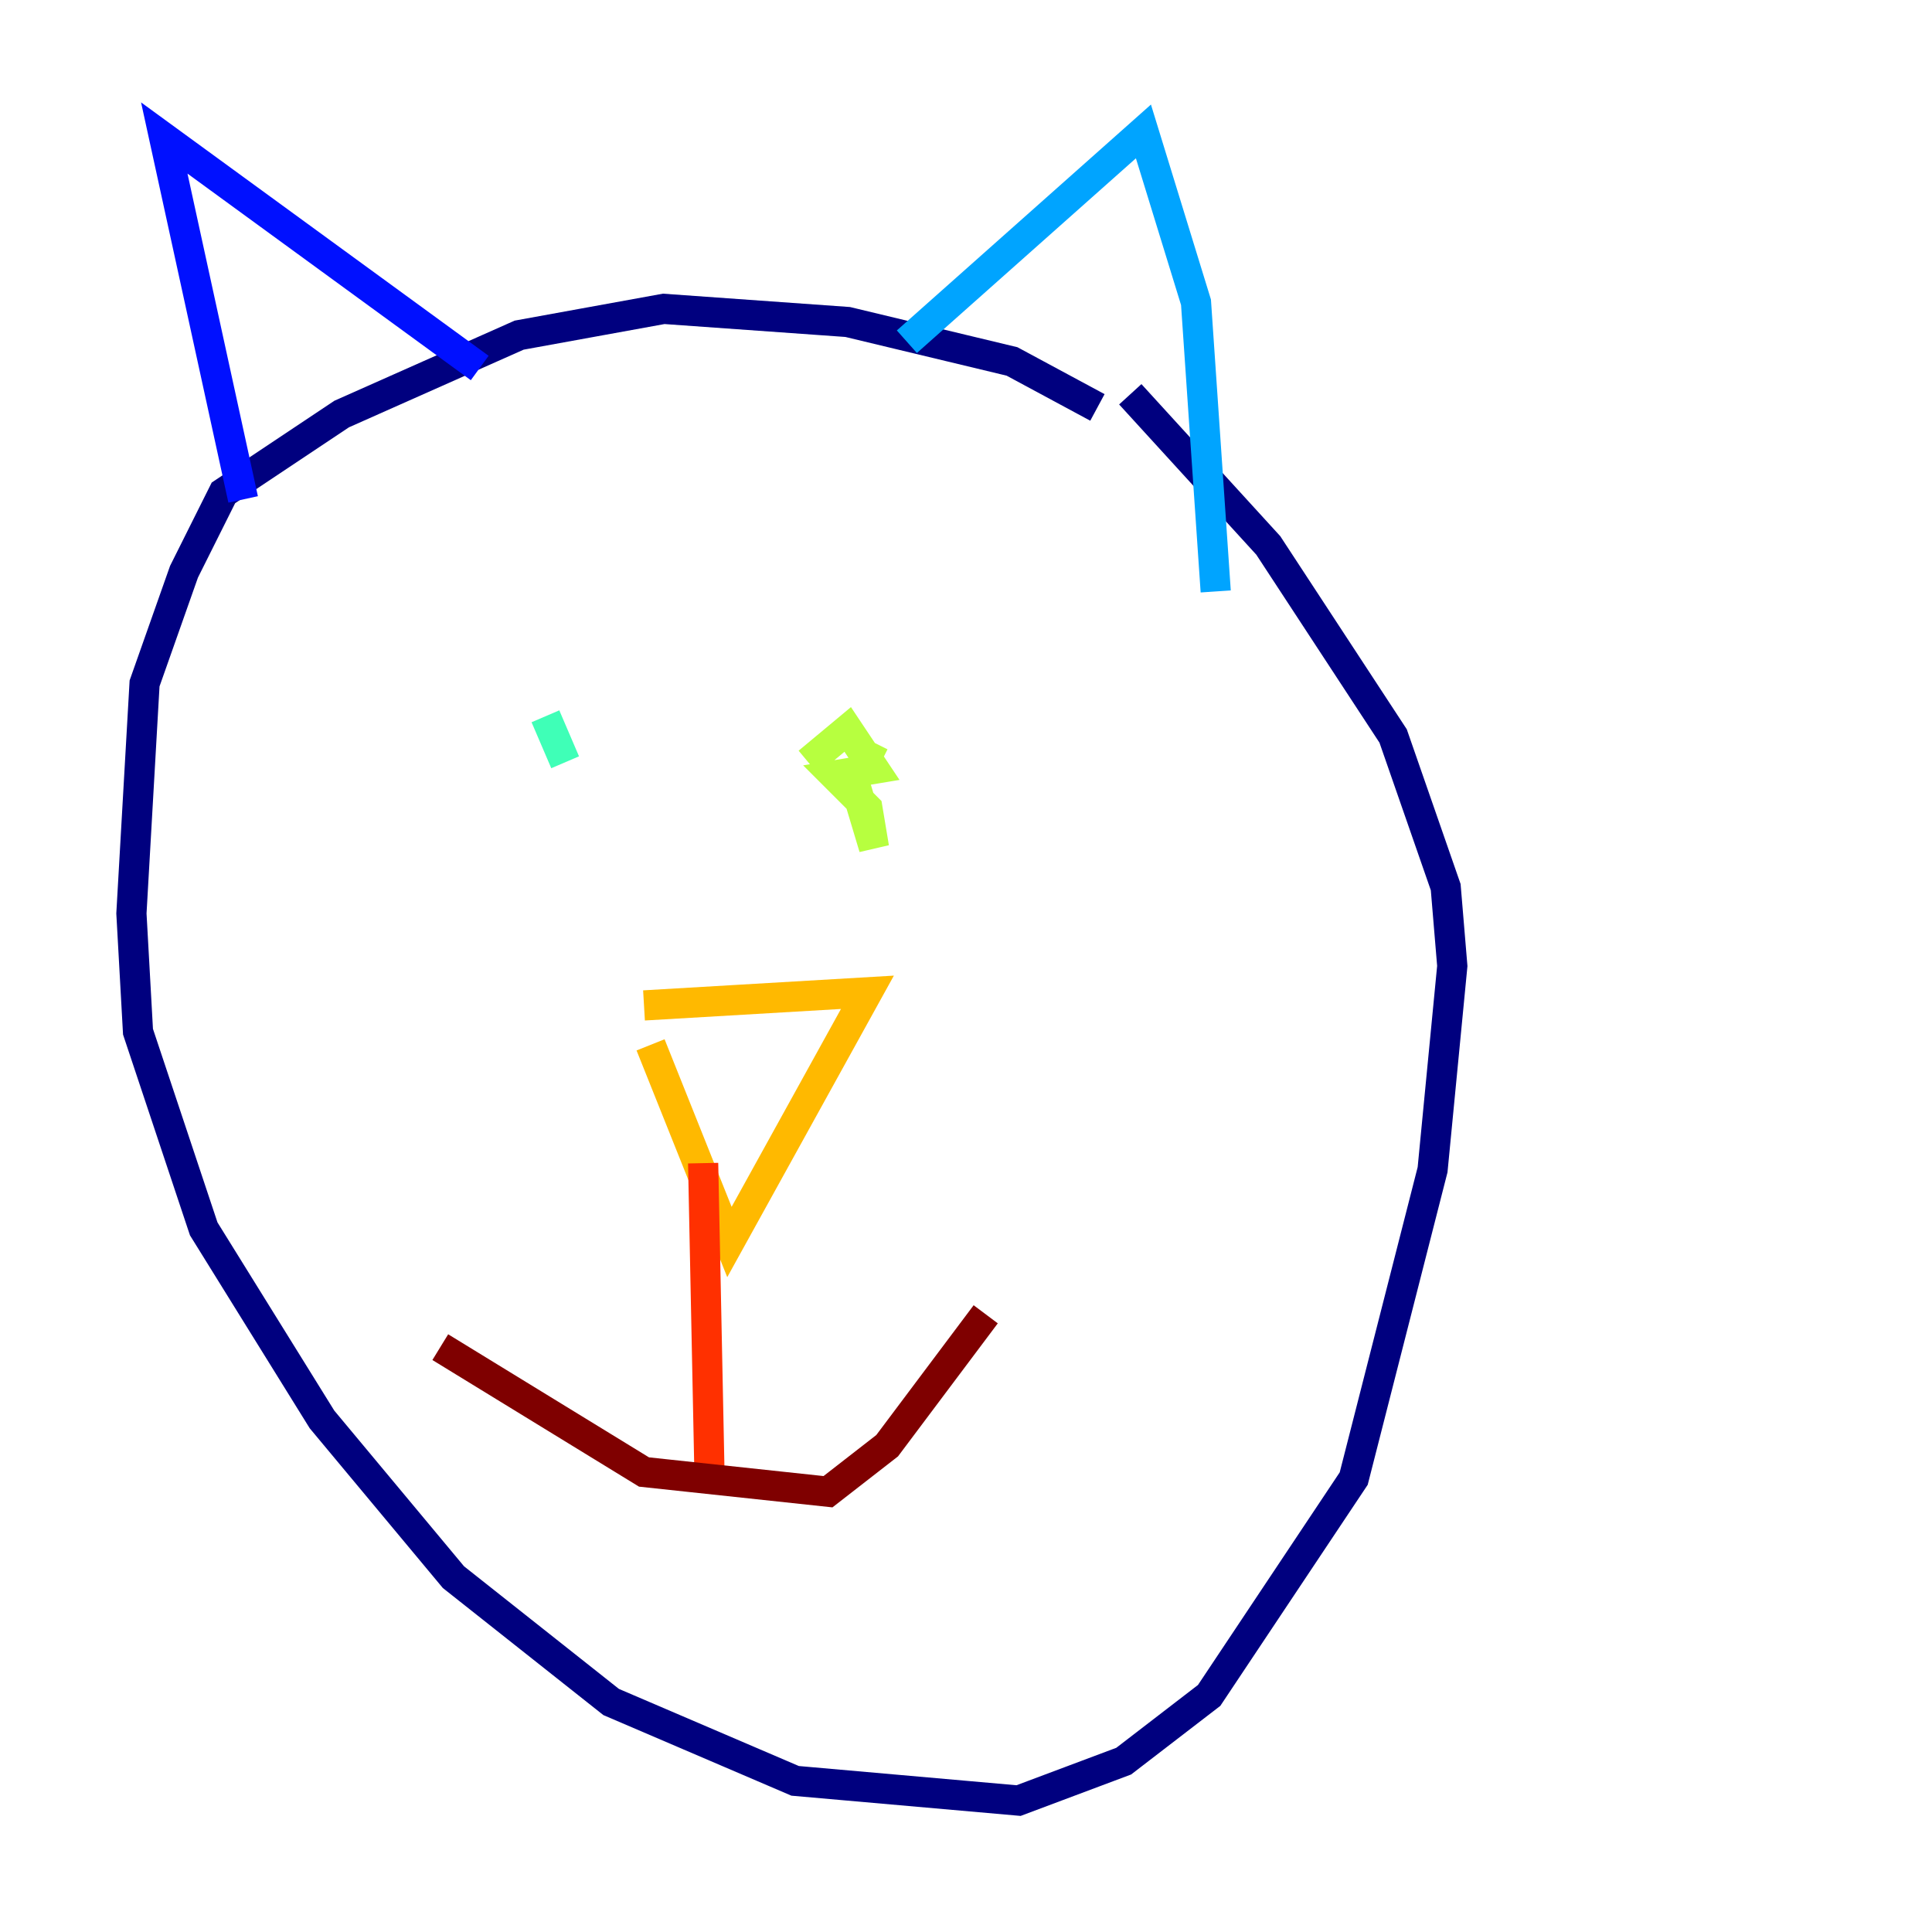 <?xml version="1.0" encoding="utf-8" ?>
<svg baseProfile="tiny" height="128" version="1.2" viewBox="0,0,128,128" width="128" xmlns="http://www.w3.org/2000/svg" xmlns:ev="http://www.w3.org/2001/xml-events" xmlns:xlink="http://www.w3.org/1999/xlink"><defs /><polyline fill="none" points="72.707,26.993 67.048,23.946 56.163,21.333 43.973,20.463 34.395,22.204 22.64,27.429 14.803,32.653 12.191,37.878 9.578,45.279 8.707,60.517 9.143,68.354 13.497,81.415 21.333,94.041 30.041,104.49 40.49,112.762 52.68,117.986 67.483,119.293 74.449,116.68 80.109,112.326 89.687,97.959 94.912,77.497 96.218,64.0 95.782,58.776 92.299,48.762 84.027,36.136 74.884,26.122" stroke="#00007f" stroke-width="2" /><polyline fill="none" points="16.109,33.088 10.884,9.143 31.782,24.381" stroke="#0010ff" stroke-width="2" /><polyline fill="none" points="60.082,22.64 75.755,8.707 79.238,20.027 80.544,39.184" stroke="#00a4ff" stroke-width="2" /><polyline fill="none" points="36.136,47.456 37.442,50.503" stroke="#3fffb7" stroke-width="2" /><polyline fill="none" points="53.551,50.503 56.163,48.327 57.905,50.939 55.292,51.374 57.469,53.551 57.905,56.163 56.599,51.809 57.905,49.197" stroke="#b7ff3f" stroke-width="2" /><polyline fill="none" points="43.102,69.225 48.327,82.286 57.469,65.742 42.667,66.612" stroke="#ffb900" stroke-width="2" /><polyline fill="none" points="46.585,77.061 47.02,98.395" stroke="#ff3000" stroke-width="2" /><polyline fill="none" points="29.17,89.252 42.667,97.524 54.857,98.83 58.776,95.782 65.306,87.075" stroke="#7f0000" stroke-width="2" /></svg>